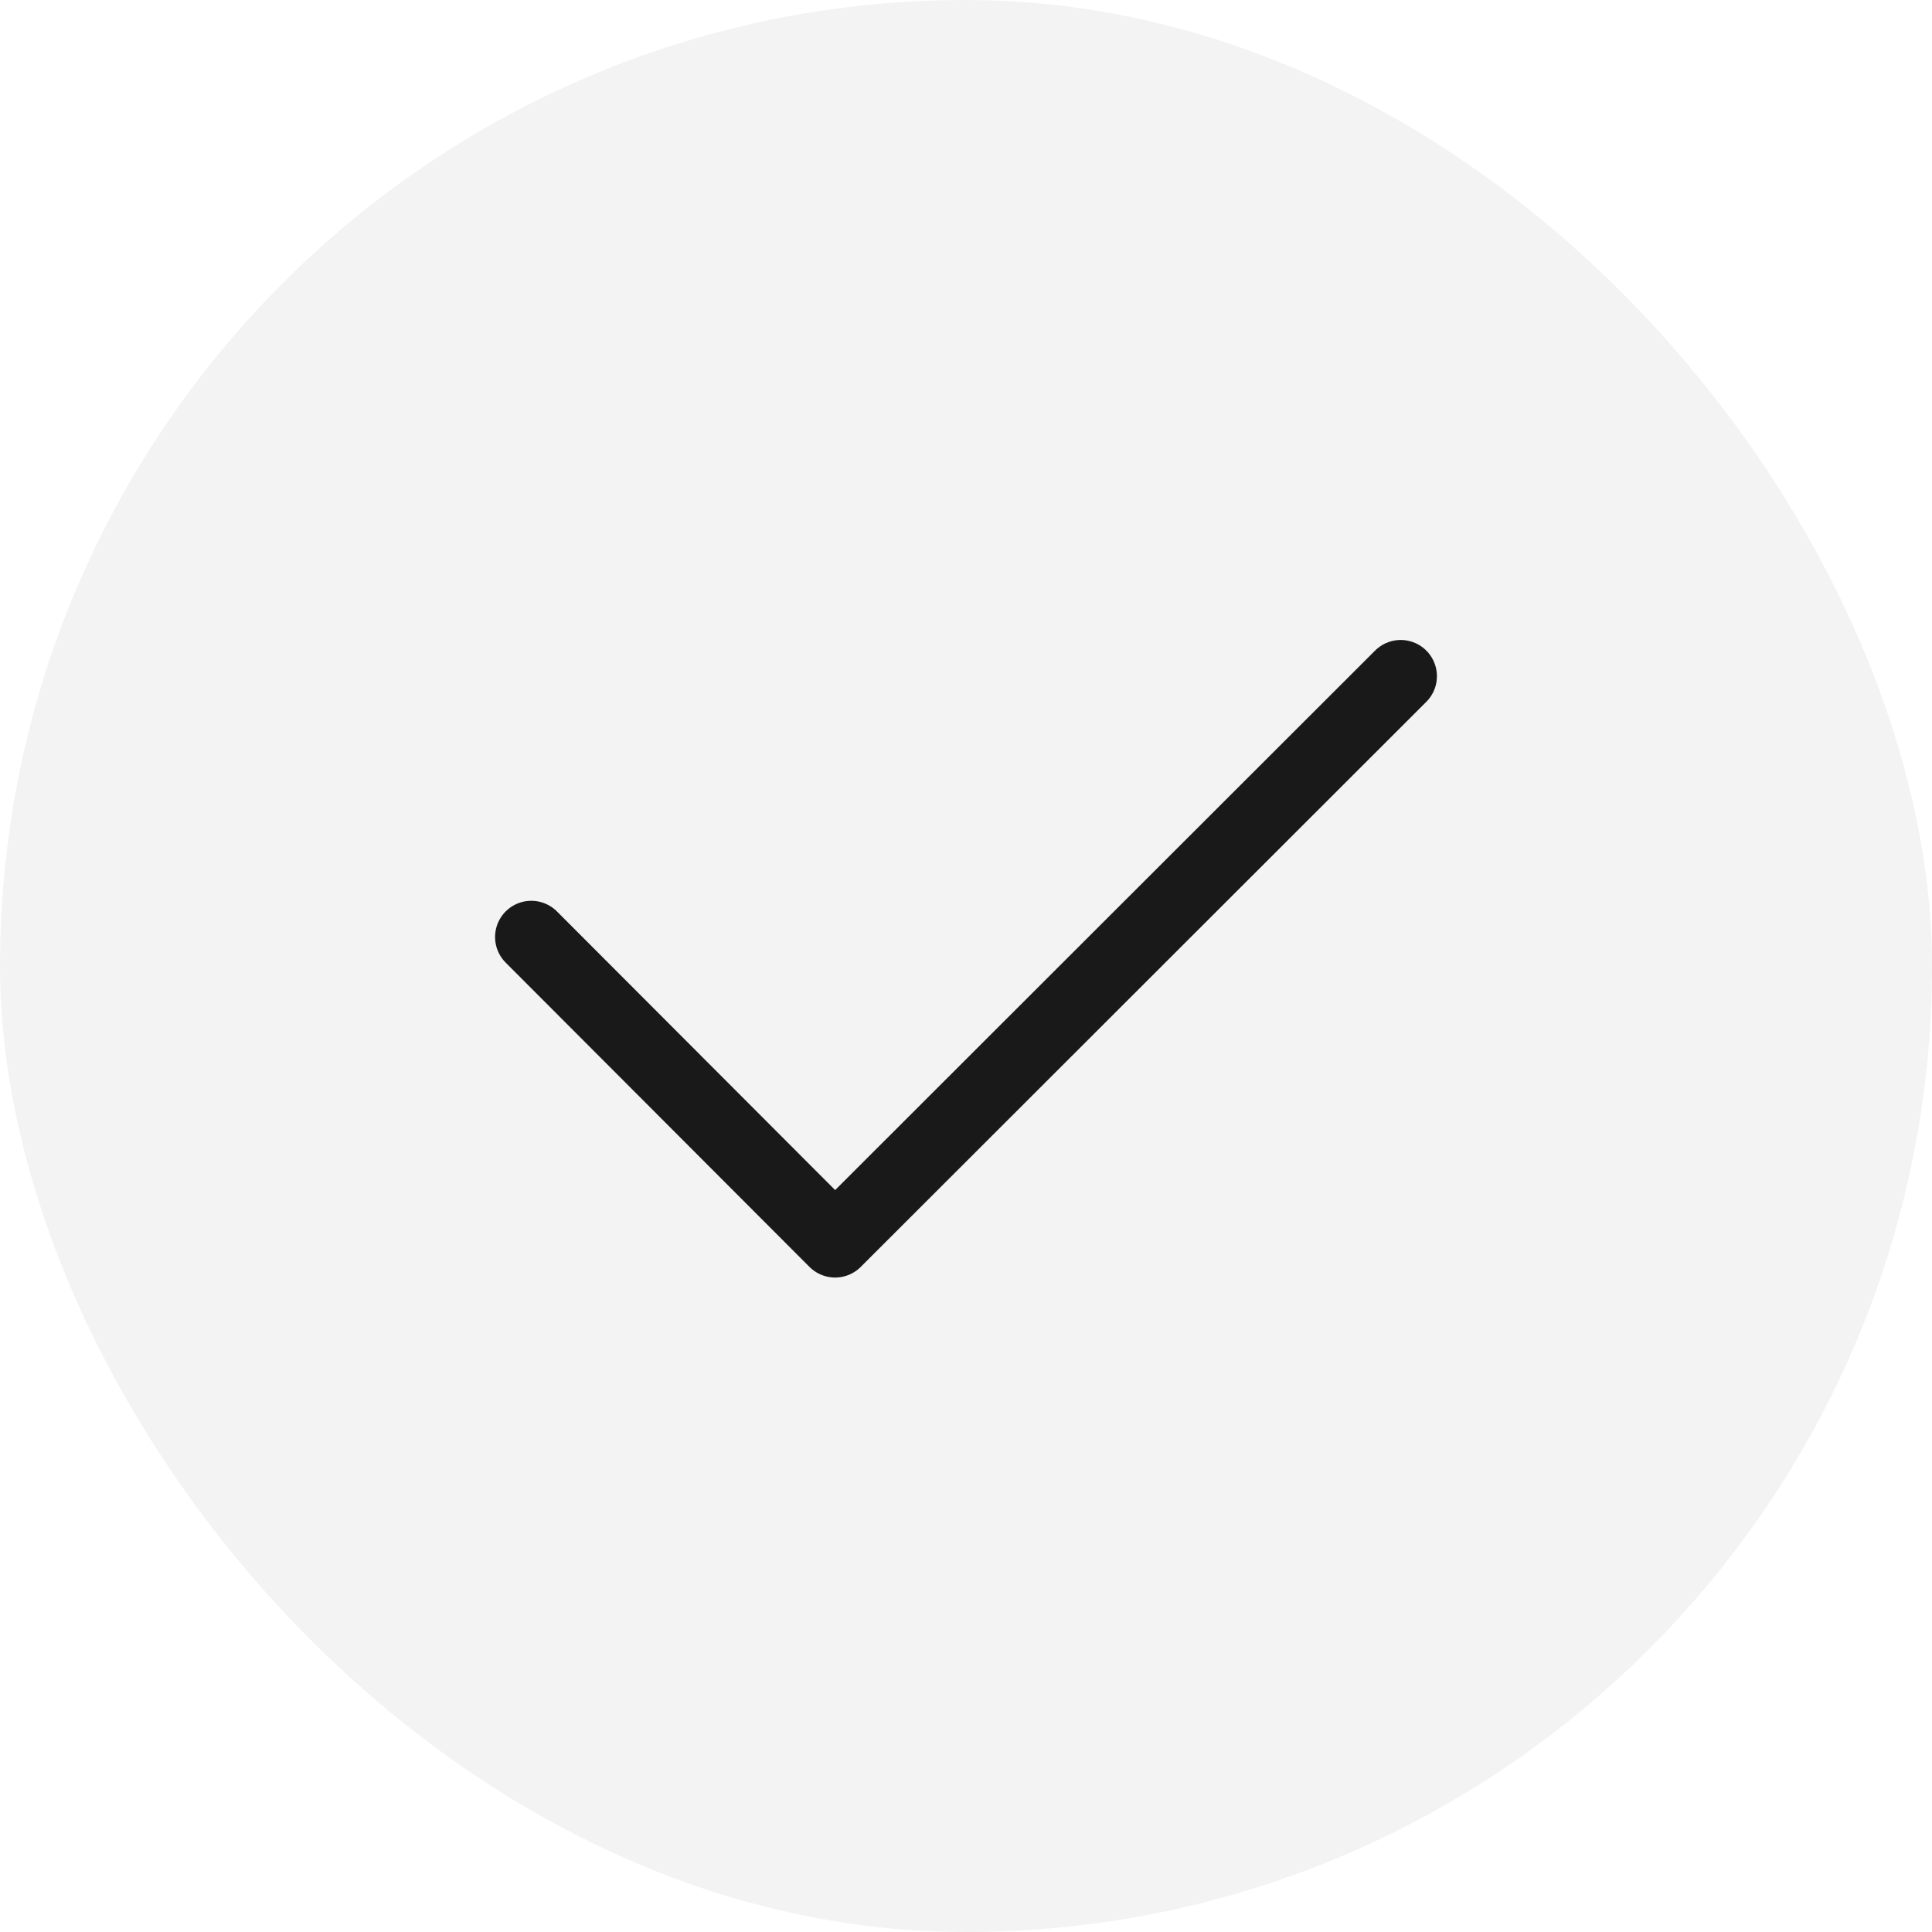 <svg width="40" height="40" viewBox="0 0 40 40" fill="none" xmlns="http://www.w3.org/2000/svg" xmlns:xlink="http://www.w3.org/1999/xlink">
	<desc>
			Created with Pixso.
	</desc>
	<defs/>
	<rect id=".close btn" rx="20" width="40" height="40" fill="#000000" fill-opacity="0.047"/>
	<g opacity="0"/>
	<path id="path4" d="M28.46 13.49L28.46 13.46C28.76 13.17 29.23 13.17 29.53 13.46C29.82 13.76 29.82 14.23 29.53 14.53L29.5 14.53L28.46 13.49ZM10.49 19.93L10.46 19.93C10.17 19.63 10.17 19.16 10.46 18.87C10.76 18.57 11.23 18.57 11.53 18.87L11.53 18.89L10.49 19.93Z" fill="#000000" fill-opacity="0" fill-rule="nonzero"/>
	<path id="path4" d="M29 14L17.29 25.7L11 19.4" stroke="#191919" stroke-opacity="1" stroke-width="1.5" stroke-linejoin="round" stroke-linecap="round"/>
</svg>
